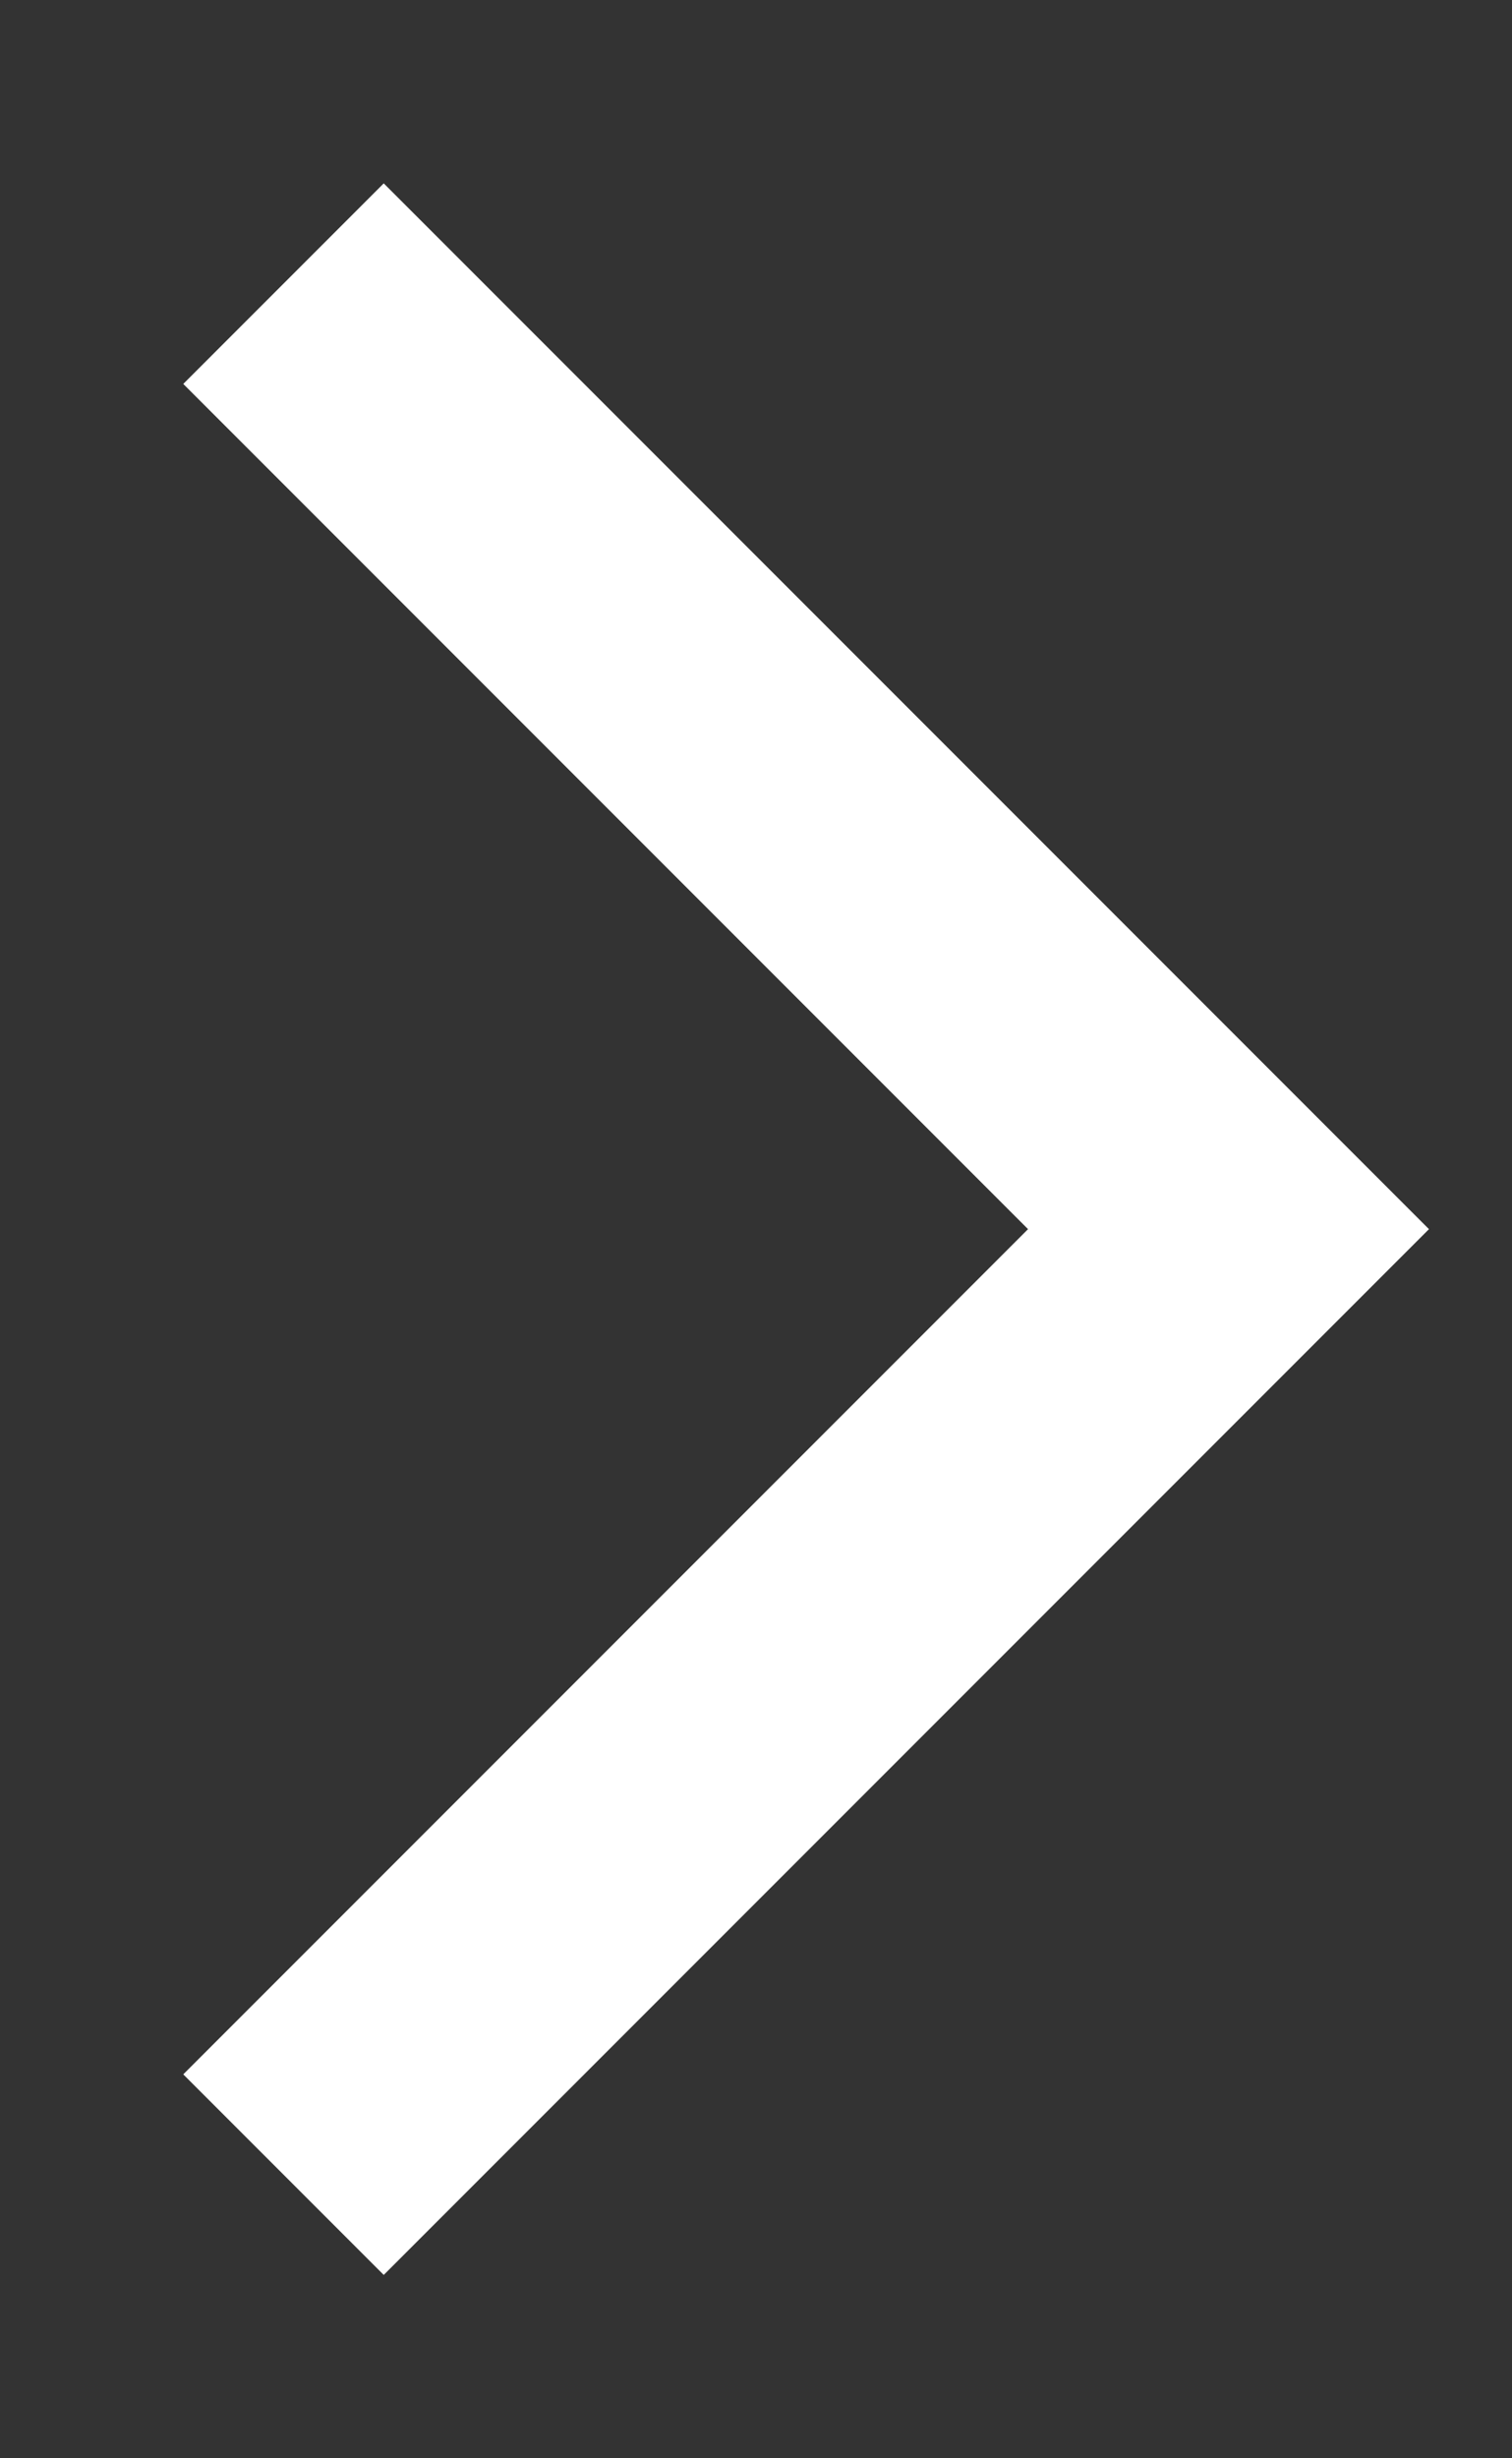 <svg width="8" height="13" viewBox="0 0 8 13" fill="none" xmlns="http://www.w3.org/2000/svg">
<rect x="0" y="0" width="8" height="13" fill="#333333" stroke="none"/>
<path d="M1.5 1.5L6.5 6.5L1.5 11.5" stroke="white" stroke-width="1.5"/>
</svg>
